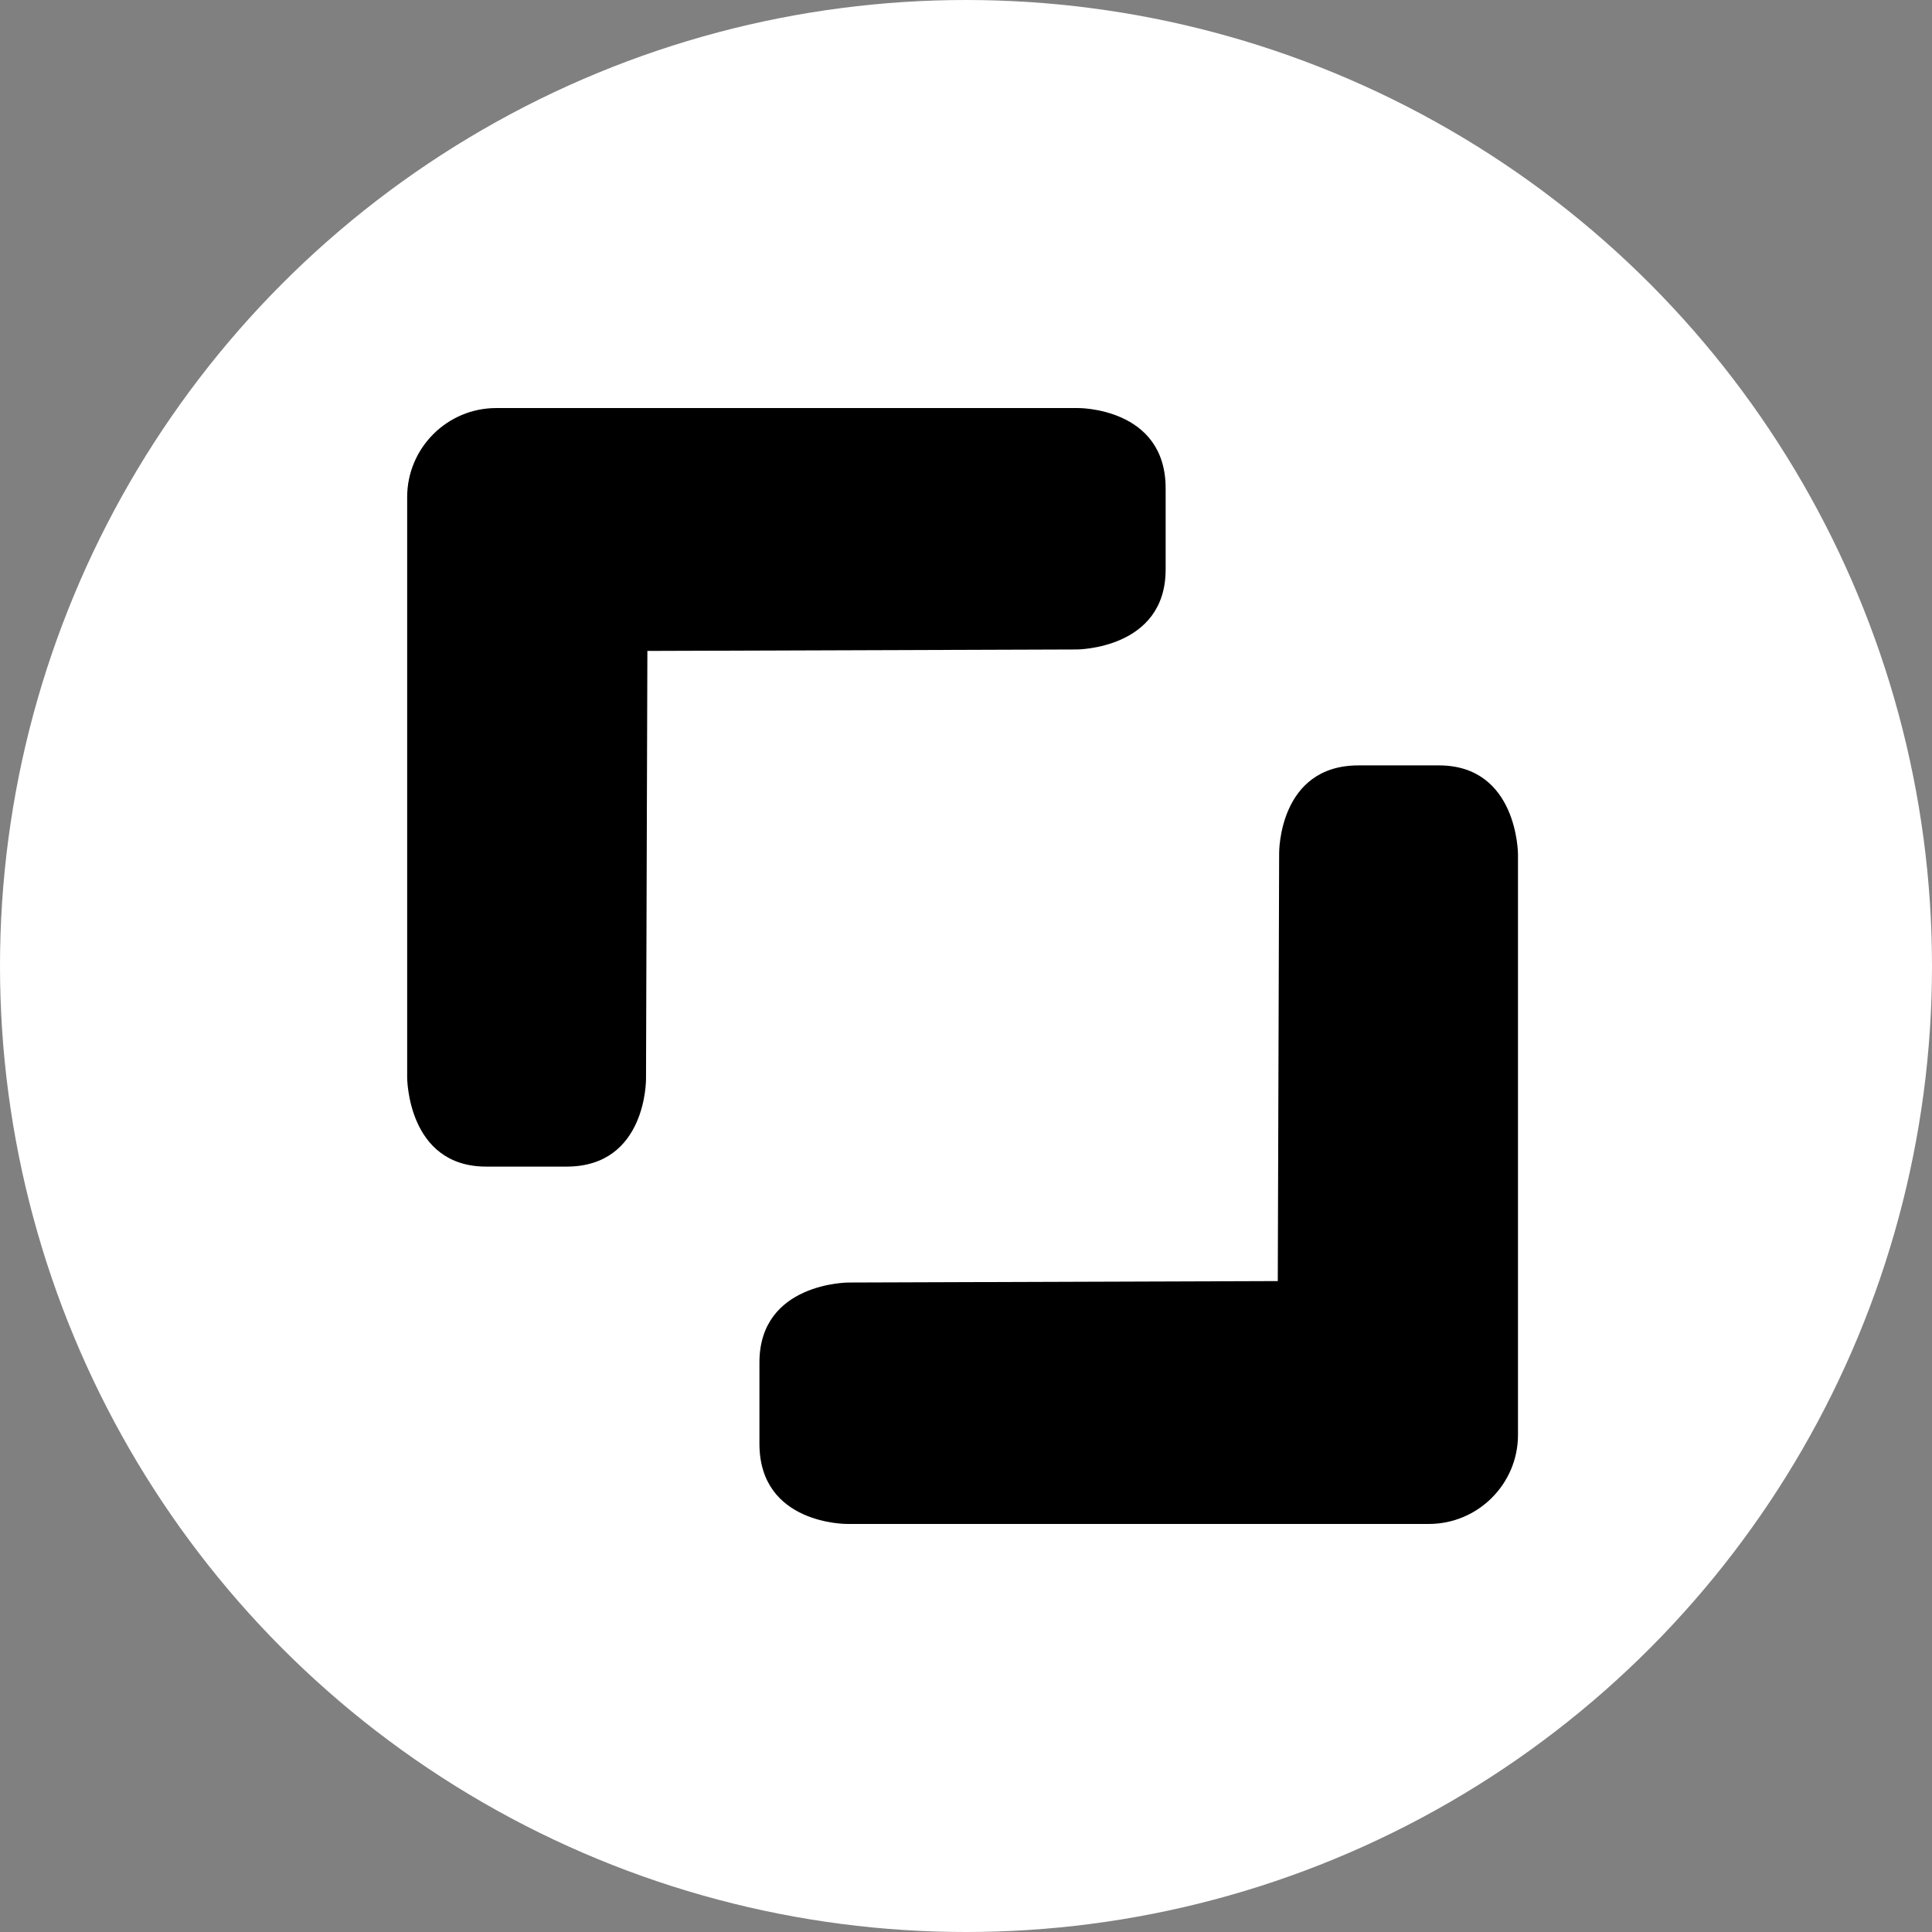 <svg width="24" height="24" viewBox="0 0 24 24" fill="none" xmlns="http://www.w3.org/2000/svg"><rect x="0" y="0" width="24" height="24" fill="#808080" stroke="none"/><circle cx="12" cy="12" r="12" fill="white"></circle><path d="M13.391 5.069H6.164C5.554 5.069 5.058 5.566 5.058 6.175V13.385C5.058 13.385 5.058 14.492 6.04 14.492H7.038C8.036 14.492 8.025 13.402 8.025 13.402L8.042 8.086L13.374 8.068C13.374 8.068 14.48 8.068 14.48 7.075V6.066C14.48 5.058 13.391 5.069 13.391 5.069Z" fill="black"></path><path d="M10.524 18.931H17.75C18.36 18.931 18.857 18.434 18.857 17.825V10.614C18.857 10.614 18.857 9.508 17.874 9.508H16.876C15.879 9.508 15.89 10.598 15.89 10.598L15.873 15.914L10.54 15.932C10.54 15.932 9.434 15.932 9.434 16.925V17.934C9.434 18.942 10.524 18.931 10.524 18.931Z" fill="black"></path></svg>
